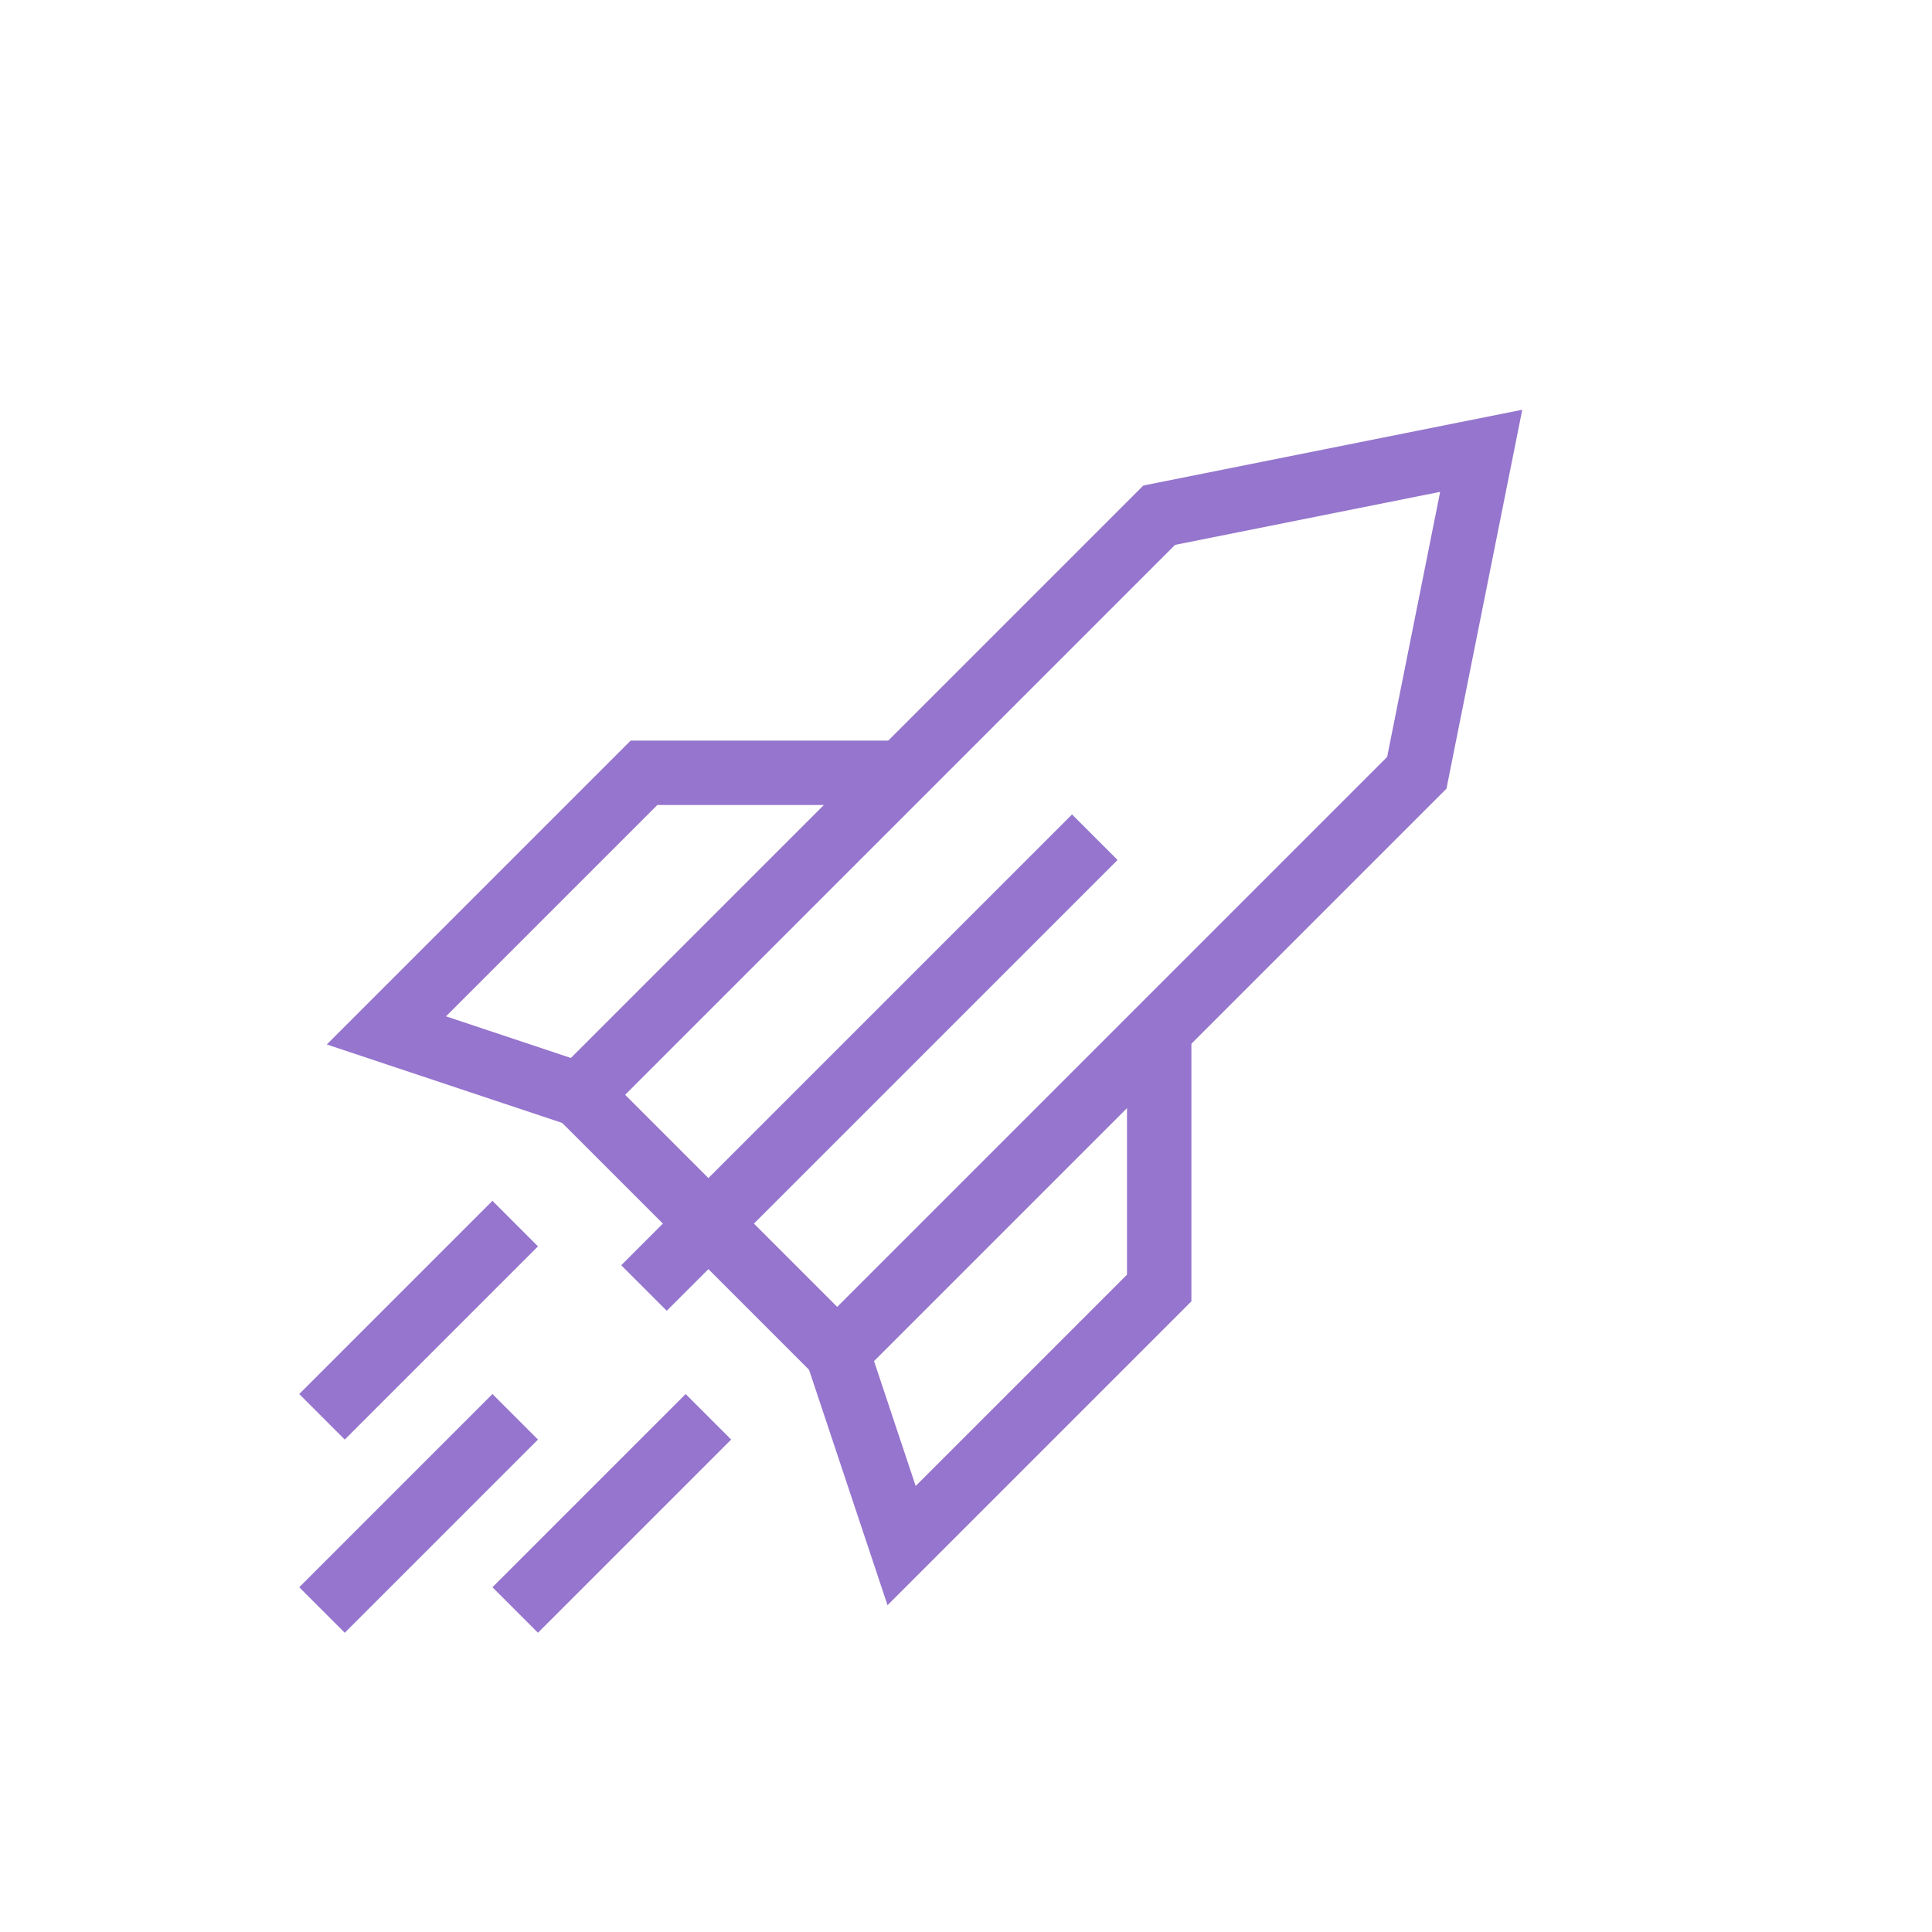 <svg xmlns="http://www.w3.org/2000/svg" viewBox="0 0 30 30"><defs><style>.cls-1{fill:none;stroke:#9575CD;stroke-miterlimit:10;}</style></defs><title>iconos</title><polygon class="cls-1" points="18 8 9 17 13 21 22 12 23 7 18 8"/><polyline class="cls-1" points="9 17 6 16 10 12 14 12"/><polyline class="cls-1" points="13 21 14 24 18 20 18 16"/><line class="cls-1" x1="17" y1="13" x2="10" y2="20"/><line class="cls-1" x1="11" y1="22" x2="8" y2="25"/><line class="cls-1" x1="8" y1="22" x2="5" y2="25"/><line class="cls-1" x1="8" y1="19" x2="5" y2="22"/></svg>